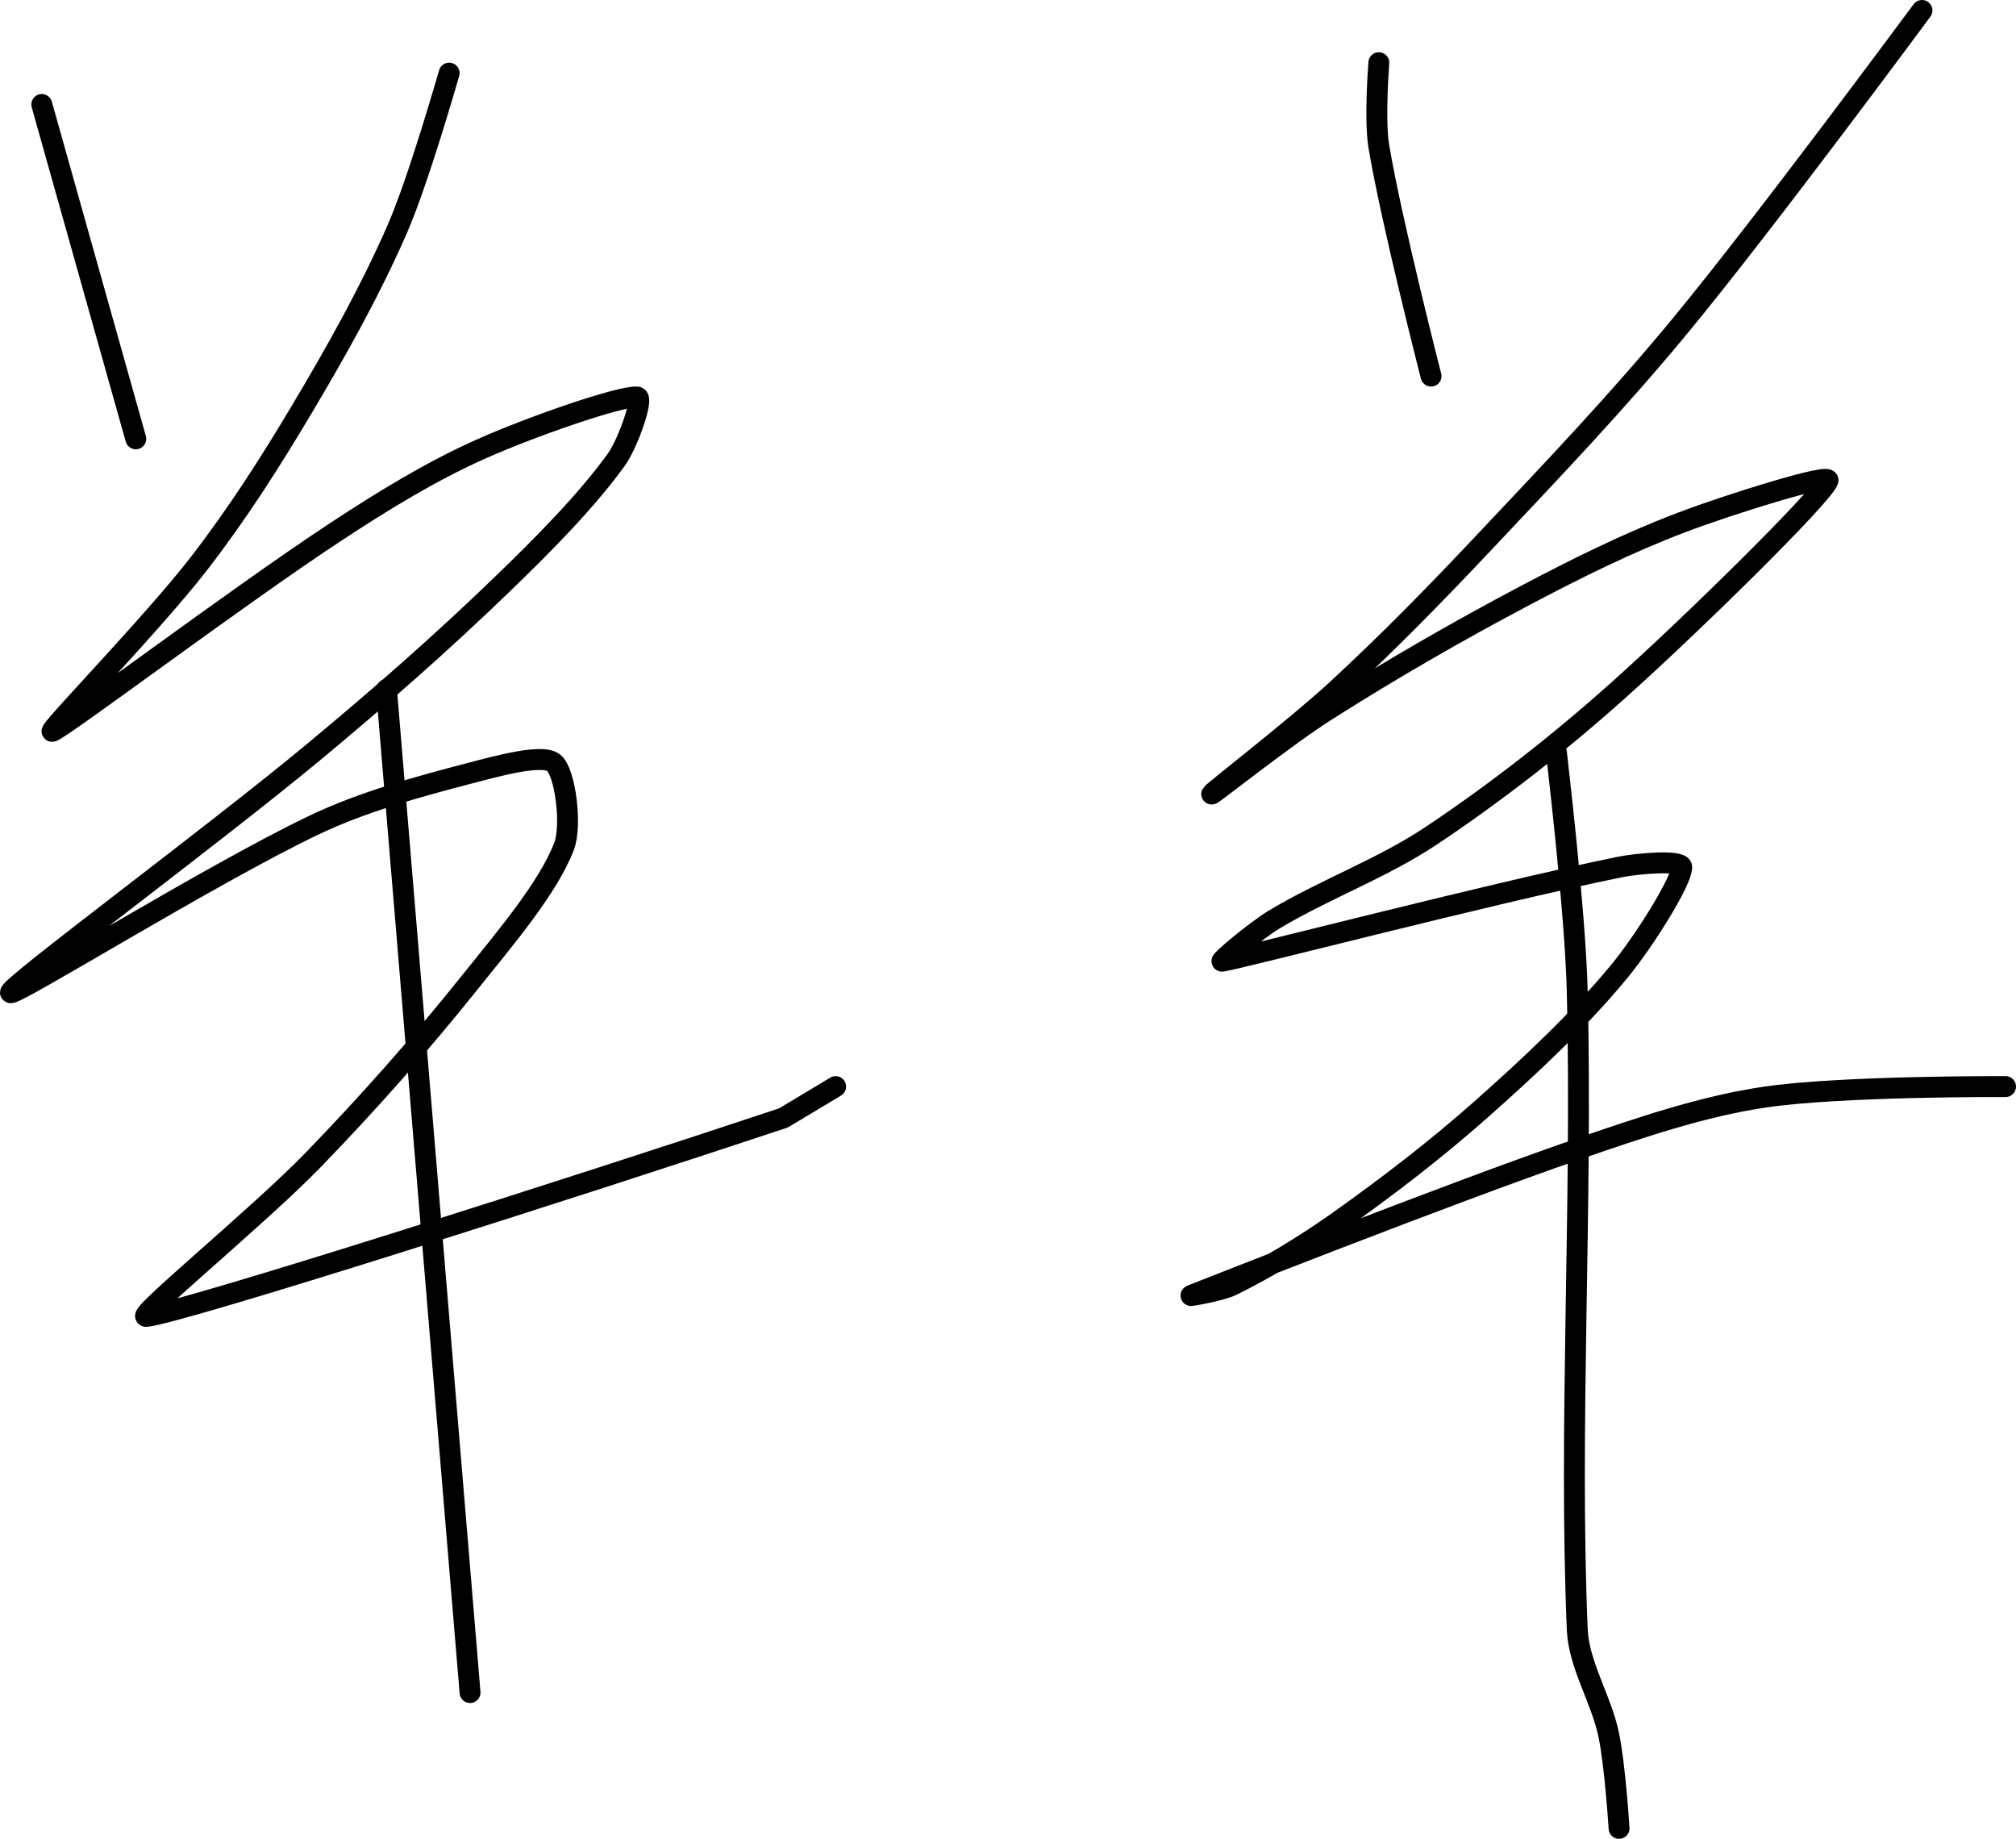 <?xml version="1.0" encoding="UTF-8" standalone="no"?><!DOCTYPE svg PUBLIC "-//W3C//DTD SVG 1.1//EN" "http://www.w3.org/Graphics/SVG/1.1/DTD/svg11.dtd"><svg xmlns="http://www.w3.org/2000/svg" version="1.1" width="193" height="176"><path fill="none" stroke="#000000" stroke-width="2" stroke-linecap="round" stroke-linejoin="round" d="M 4 10 l 9 32"/><path fill="none" stroke="#000000" stroke-width="2" stroke-linecap="round" stroke-linejoin="round" d="M 43 7 c -0.09 0.26 -2.9 10.2 -5 15 c -2.56 5.84 -5.67 11.4 -9 17 c -3.12 5.25 -6.3 10.22 -10 15 c -4.37 5.64 -14.55 16.13 -14 16 c 0.86 -0.2 17.64 -12.83 27 -19 c 4.57 -3.01 9.17 -5.84 14 -8 c 4.73 -2.12 13.37 -5.13 15 -5 c 0.65 0.05 -0.88 4.45 -2 6 c -2.89 4 -7.03 8.17 -11 12 c -5.87 5.66 -11.63 10.71 -18 16 c -9.79 8.12 -29 22.31 -29 23 c 0 0.61 19.15 -11.3 29 -16 c 4.7 -2.25 9.98 -3.69 15 -5 c 2.56 -0.67 6.89 -1.87 8 -1 c 1.11 0.87 1.77 5.98 1 8 c -1.51 3.97 -5.67 8.84 -9 13 c -4.77 5.96 -9.65 11.47 -15 17 c -5.18 5.35 -17.1 15.1 -16 15 c 3.2 -0.28 41.4 -12.47 61 -19 l 5 -3"/><path fill="none" stroke="#000000" stroke-width="2" stroke-linecap="round" stroke-linejoin="round" d="M 37 66 l 8 96"/><path fill="none" stroke="#000000" stroke-width="2" stroke-linecap="round" stroke-linejoin="round" d="M 132 6 c 0 0.14 -0.43 5.43 0 8 c 1.21 7.23 5 22 5 22"/><path fill="none" stroke="#000000" stroke-width="2" stroke-linecap="round" stroke-linejoin="round" d="M 184 1 c -0.4 0.53 -14.81 20.05 -23 30 c -6.14 7.45 -12.31 13.9 -19 21 c -4.68 4.96 -9.06 9.44 -14 14 c -3.9 3.6 -11.88 9.76 -12 10 c -0.11 0.21 7.11 -5.54 11 -8 c 6.28 -3.98 12.4 -7.51 19 -11 c 4.98 -2.63 9.86 -5.05 15 -7 c 4.52 -1.72 14.29 -4.77 14 -4 c -0.56 1.5 -12.91 13.66 -20 20 c -5.71 5.11 -11.72 9.81 -18 14 c -4.68 3.12 -10.2 5.12 -15 8 c -1.81 1.09 -5.31 4.05 -5 4 c 1.9 -0.29 25.6 -6.46 38 -9 c 1.91 -0.39 6 -0.69 6 0 c 0 1.34 -3.6 7.1 -6 10 c -3.78 4.57 -8.37 8.89 -13 13 c -4.48 3.98 -9.12 7.54 -14 11 c -3.2 2.26 -6.69 4.35 -10 6 c -1.17 0.58 -4.07 1.03 -4 1 c 0.64 -0.25 24.29 -9.61 37 -14 c 6 -2.07 12 -4.12 18 -5 c 7.4 -1.08 23 -1 23 -1"/><path fill="none" stroke="#000000" stroke-width="2" stroke-linecap="round" stroke-linejoin="round" d="M 149 72 c 0.03 0.4 1.81 15.14 2 23 c 0.49 20.75 -0.82 41.65 0 61 c 0.14 3.31 2.29 6.63 3 10 c 0.62 2.92 1 9 1 9"/></svg>